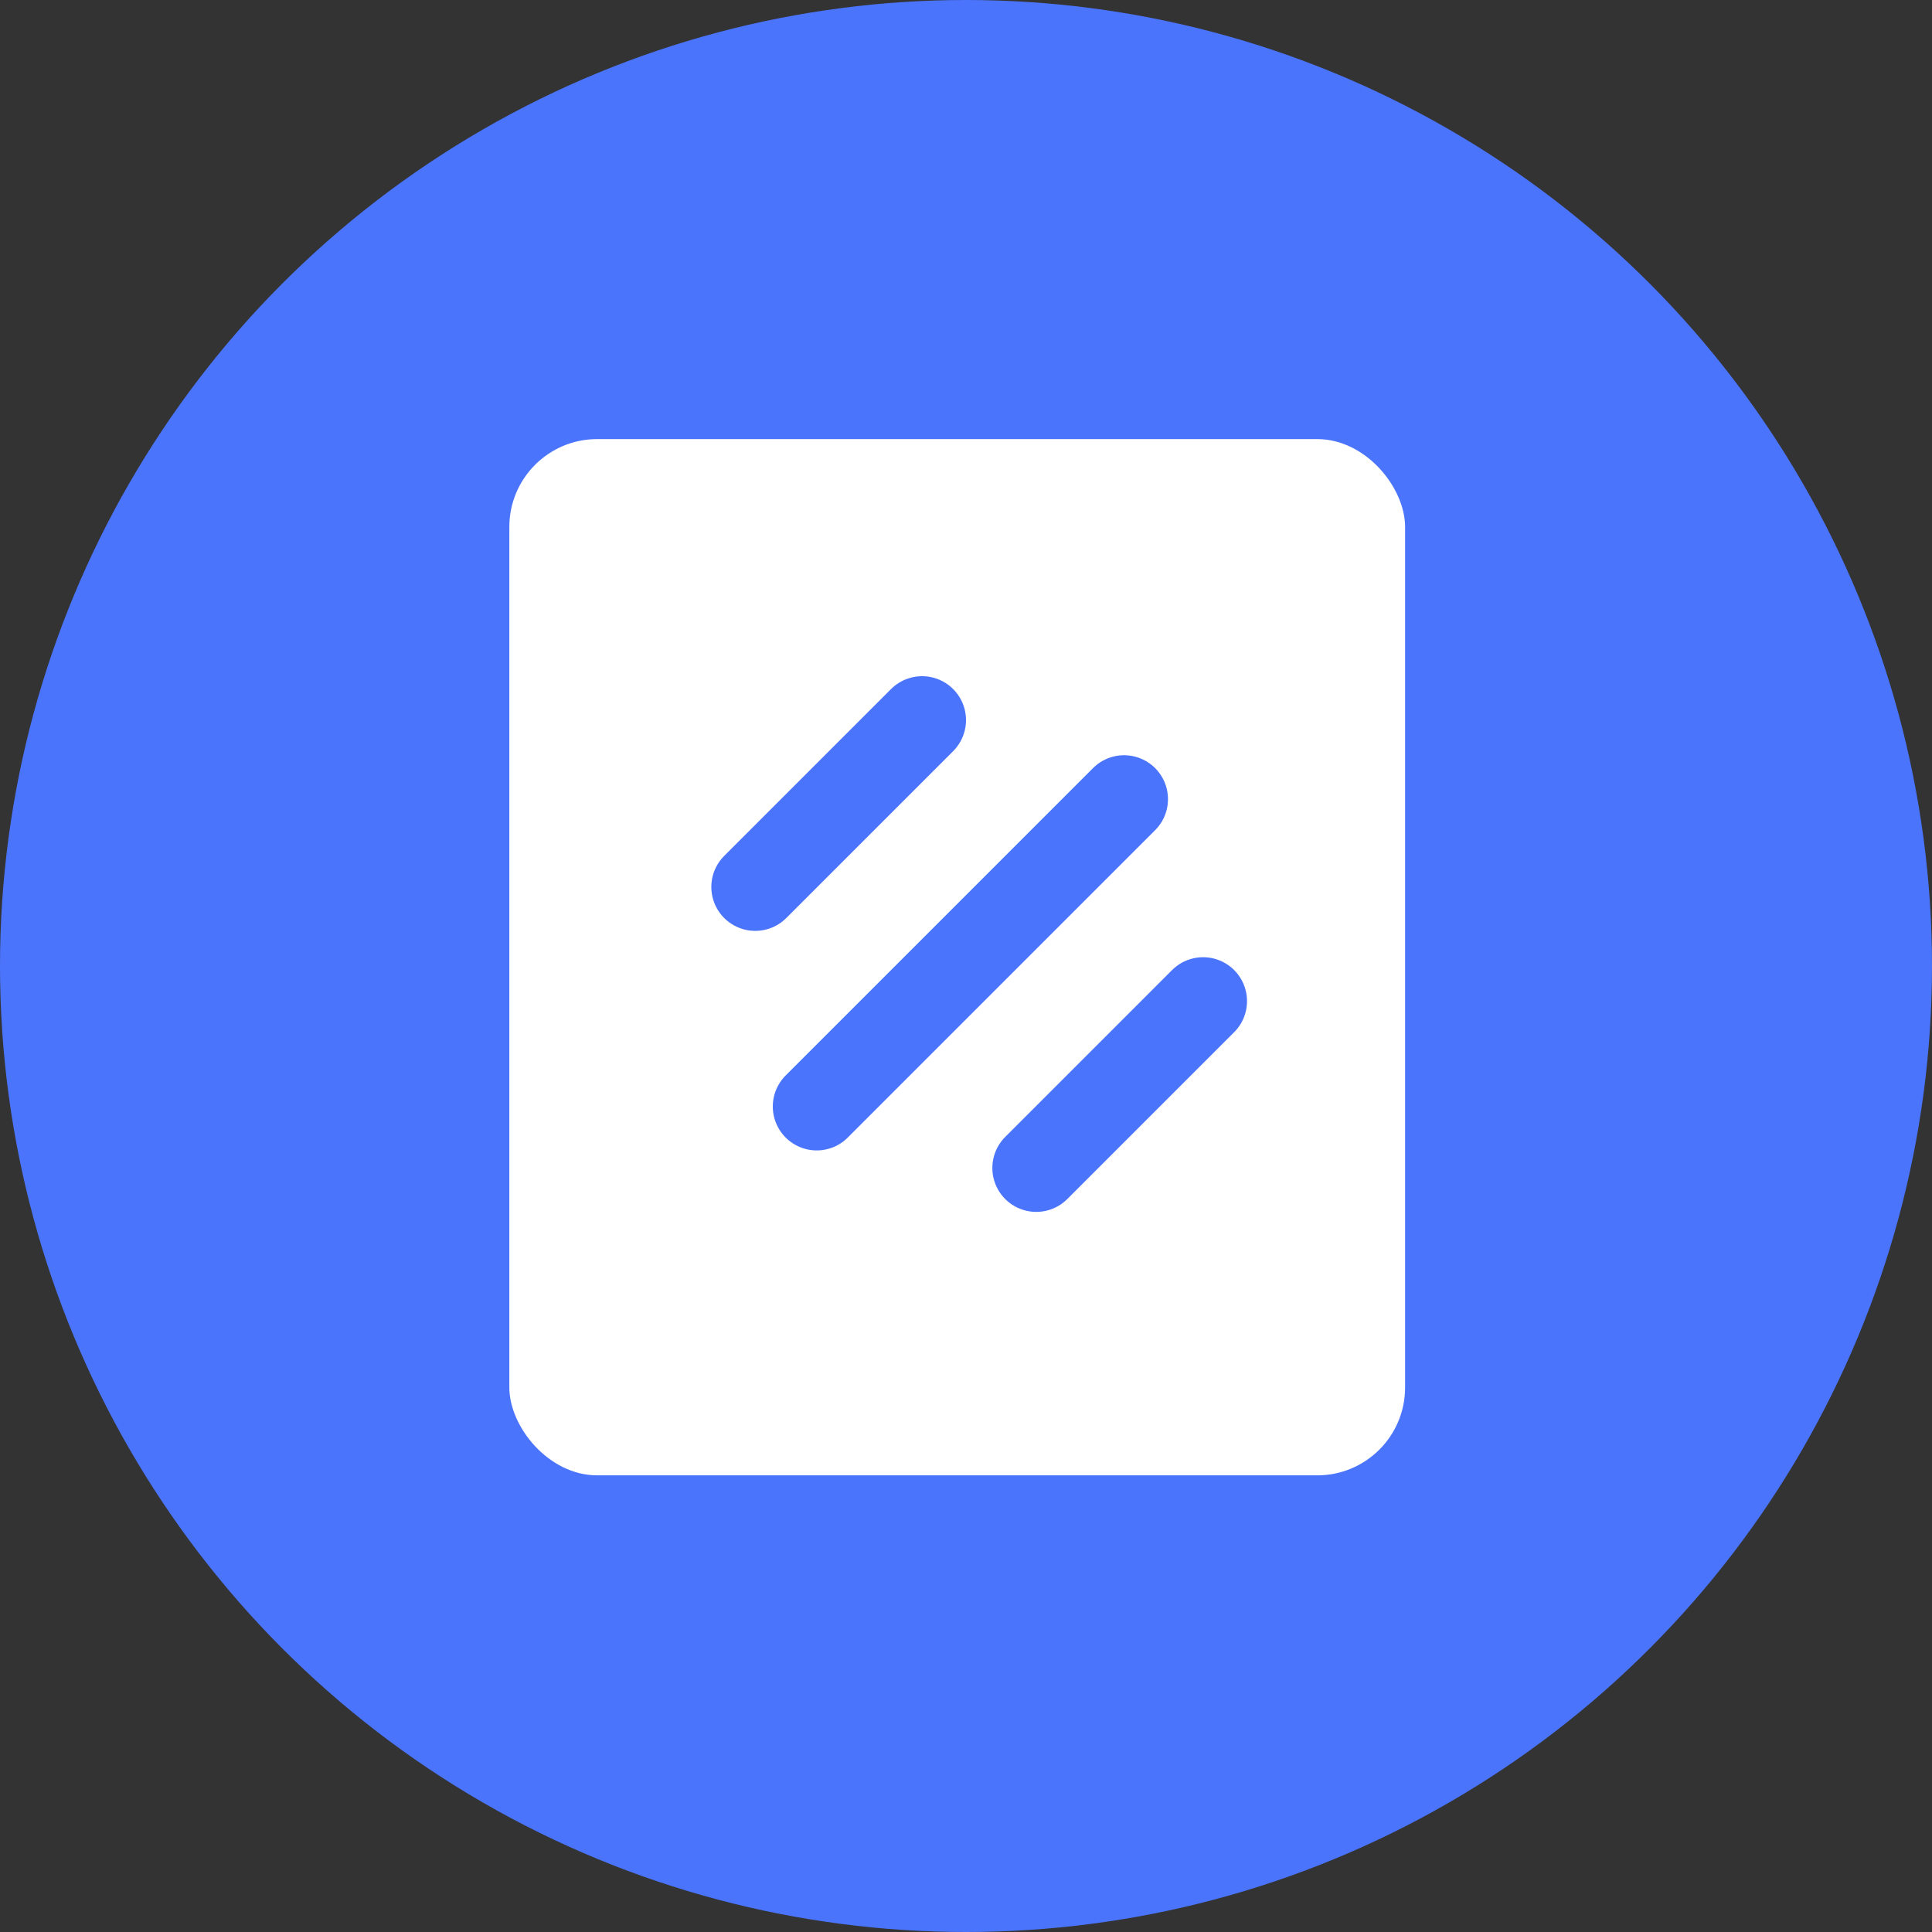<svg width="110" height="110" viewBox="0 0 110 110" fill="none" xmlns="http://www.w3.org/2000/svg">
<rect x="0" y="0" width="110" height="110" fill="#333333" stroke="none"/>
<circle cx="55" cy="55" r="55" fill="#4A74FC"/>
<rect x="29" y="25" width="51" height="59" rx="5" fill="white"/>
<path d="M43 50.5L52.5 41" stroke="#4A74FC" stroke-width="5" stroke-linecap="round"/>
<path d="M59 66.5L68.5 57" stroke="#4A74FC" stroke-width="5" stroke-linecap="round"/>
<path d="M46.5 63L64 45.5" stroke="#4A74FC" stroke-width="5" stroke-linecap="round"/>
</svg>
